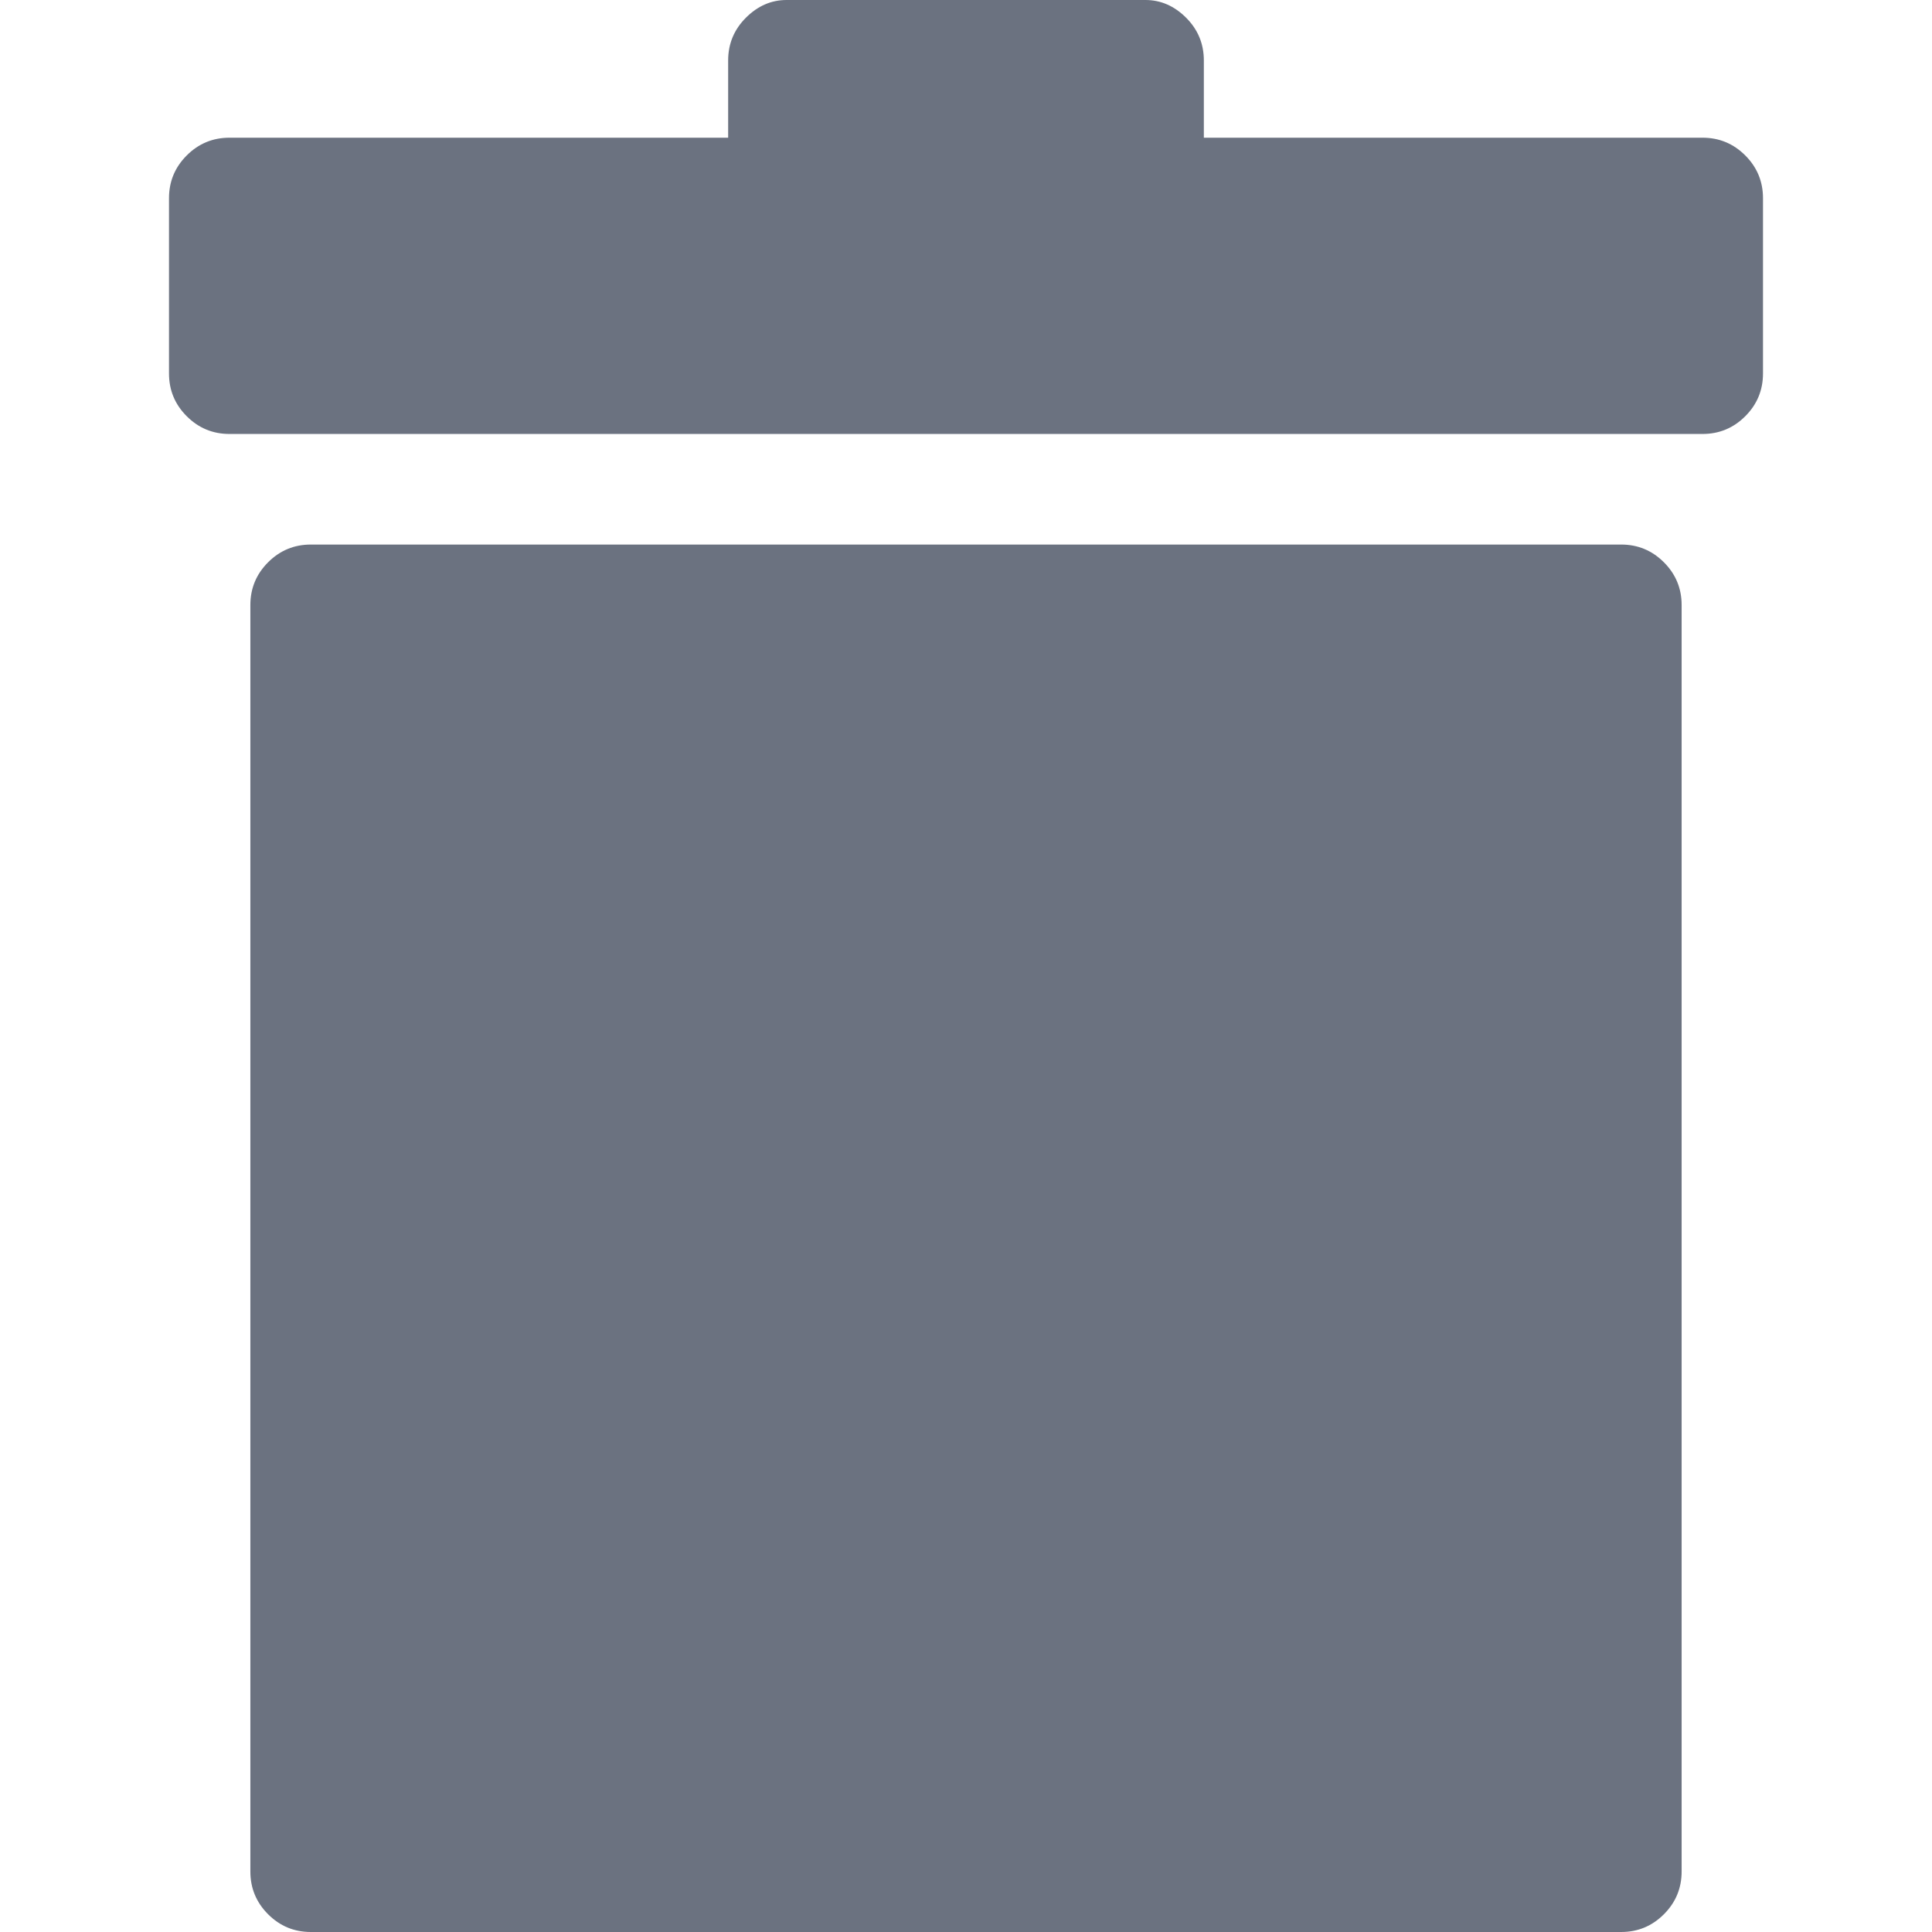 <?xml version="1.0" encoding="iso-8859-1"?>
<!-- Generator: Adobe Illustrator 18.1.1, SVG Export Plug-In . SVG Version: 6.00 Build 0)  -->
<svg version="1.1" id="Capa_1" xmlns="http://www.w3.org/2000/svg" xmlns:xlink="http://www.w3.org/1999/xlink" x="0px" y="0px"
	 viewBox="0 0 566.713 566.713" style="enable-background:new 0 0 566.713 566.713;" xml:space="preserve">
<g>
	<g>
		<path style="fill:#6b7280;" d="M488.07,164.934c3.468,3.468,5.202,7.65,5.202,12.546v371.485c0,4.895-1.734,9.074-5.202,12.545
			c-3.468,3.469-7.647,5.203-12.546,5.203H91.188c-4.896,0-9.078-1.734-12.546-5.203c-3.468-3.471-5.202-7.65-5.202-12.545V177.48
			c0-4.896,1.734-9.078,5.202-12.546s7.65-5.202,12.546-5.202h384.336C480.421,159.732,484.602,161.466,488.07,164.934z
			 M511.938,45.594c-3.468-3.468-7.65-5.202-12.546-5.202H353.124V17.748c0-4.896-1.731-9.078-5.199-12.546
			C344.454,1.734,340.478,0,335.988,0H230.724c-4.488,0-8.466,1.734-11.934,5.202s-5.202,7.65-5.202,12.546v22.644H67.32
			c-4.896,0-9.078,1.734-12.546,5.202c-3.468,3.468-5.202,7.65-5.202,12.546v51.408c0,4.896,1.734,9.078,5.202,12.546
			s7.65,5.202,12.546,5.202h432.072c4.896,0,9.078-1.734,12.546-5.202s5.202-7.65,5.202-12.546V58.14
			C517.14,53.244,515.406,49.062,511.938,45.594z"/>
	</g>
</g>
<g>
</g>
<g>
</g>
<g>
</g>
<g>
</g>
<g>
</g>
<g>
</g>
<g>
</g>
<g>
</g>
<g>
</g>
<g>
</g>
<g>
</g>
<g>
</g>
<g>
</g>
<g>
</g>
<g>
</g>
</svg>
